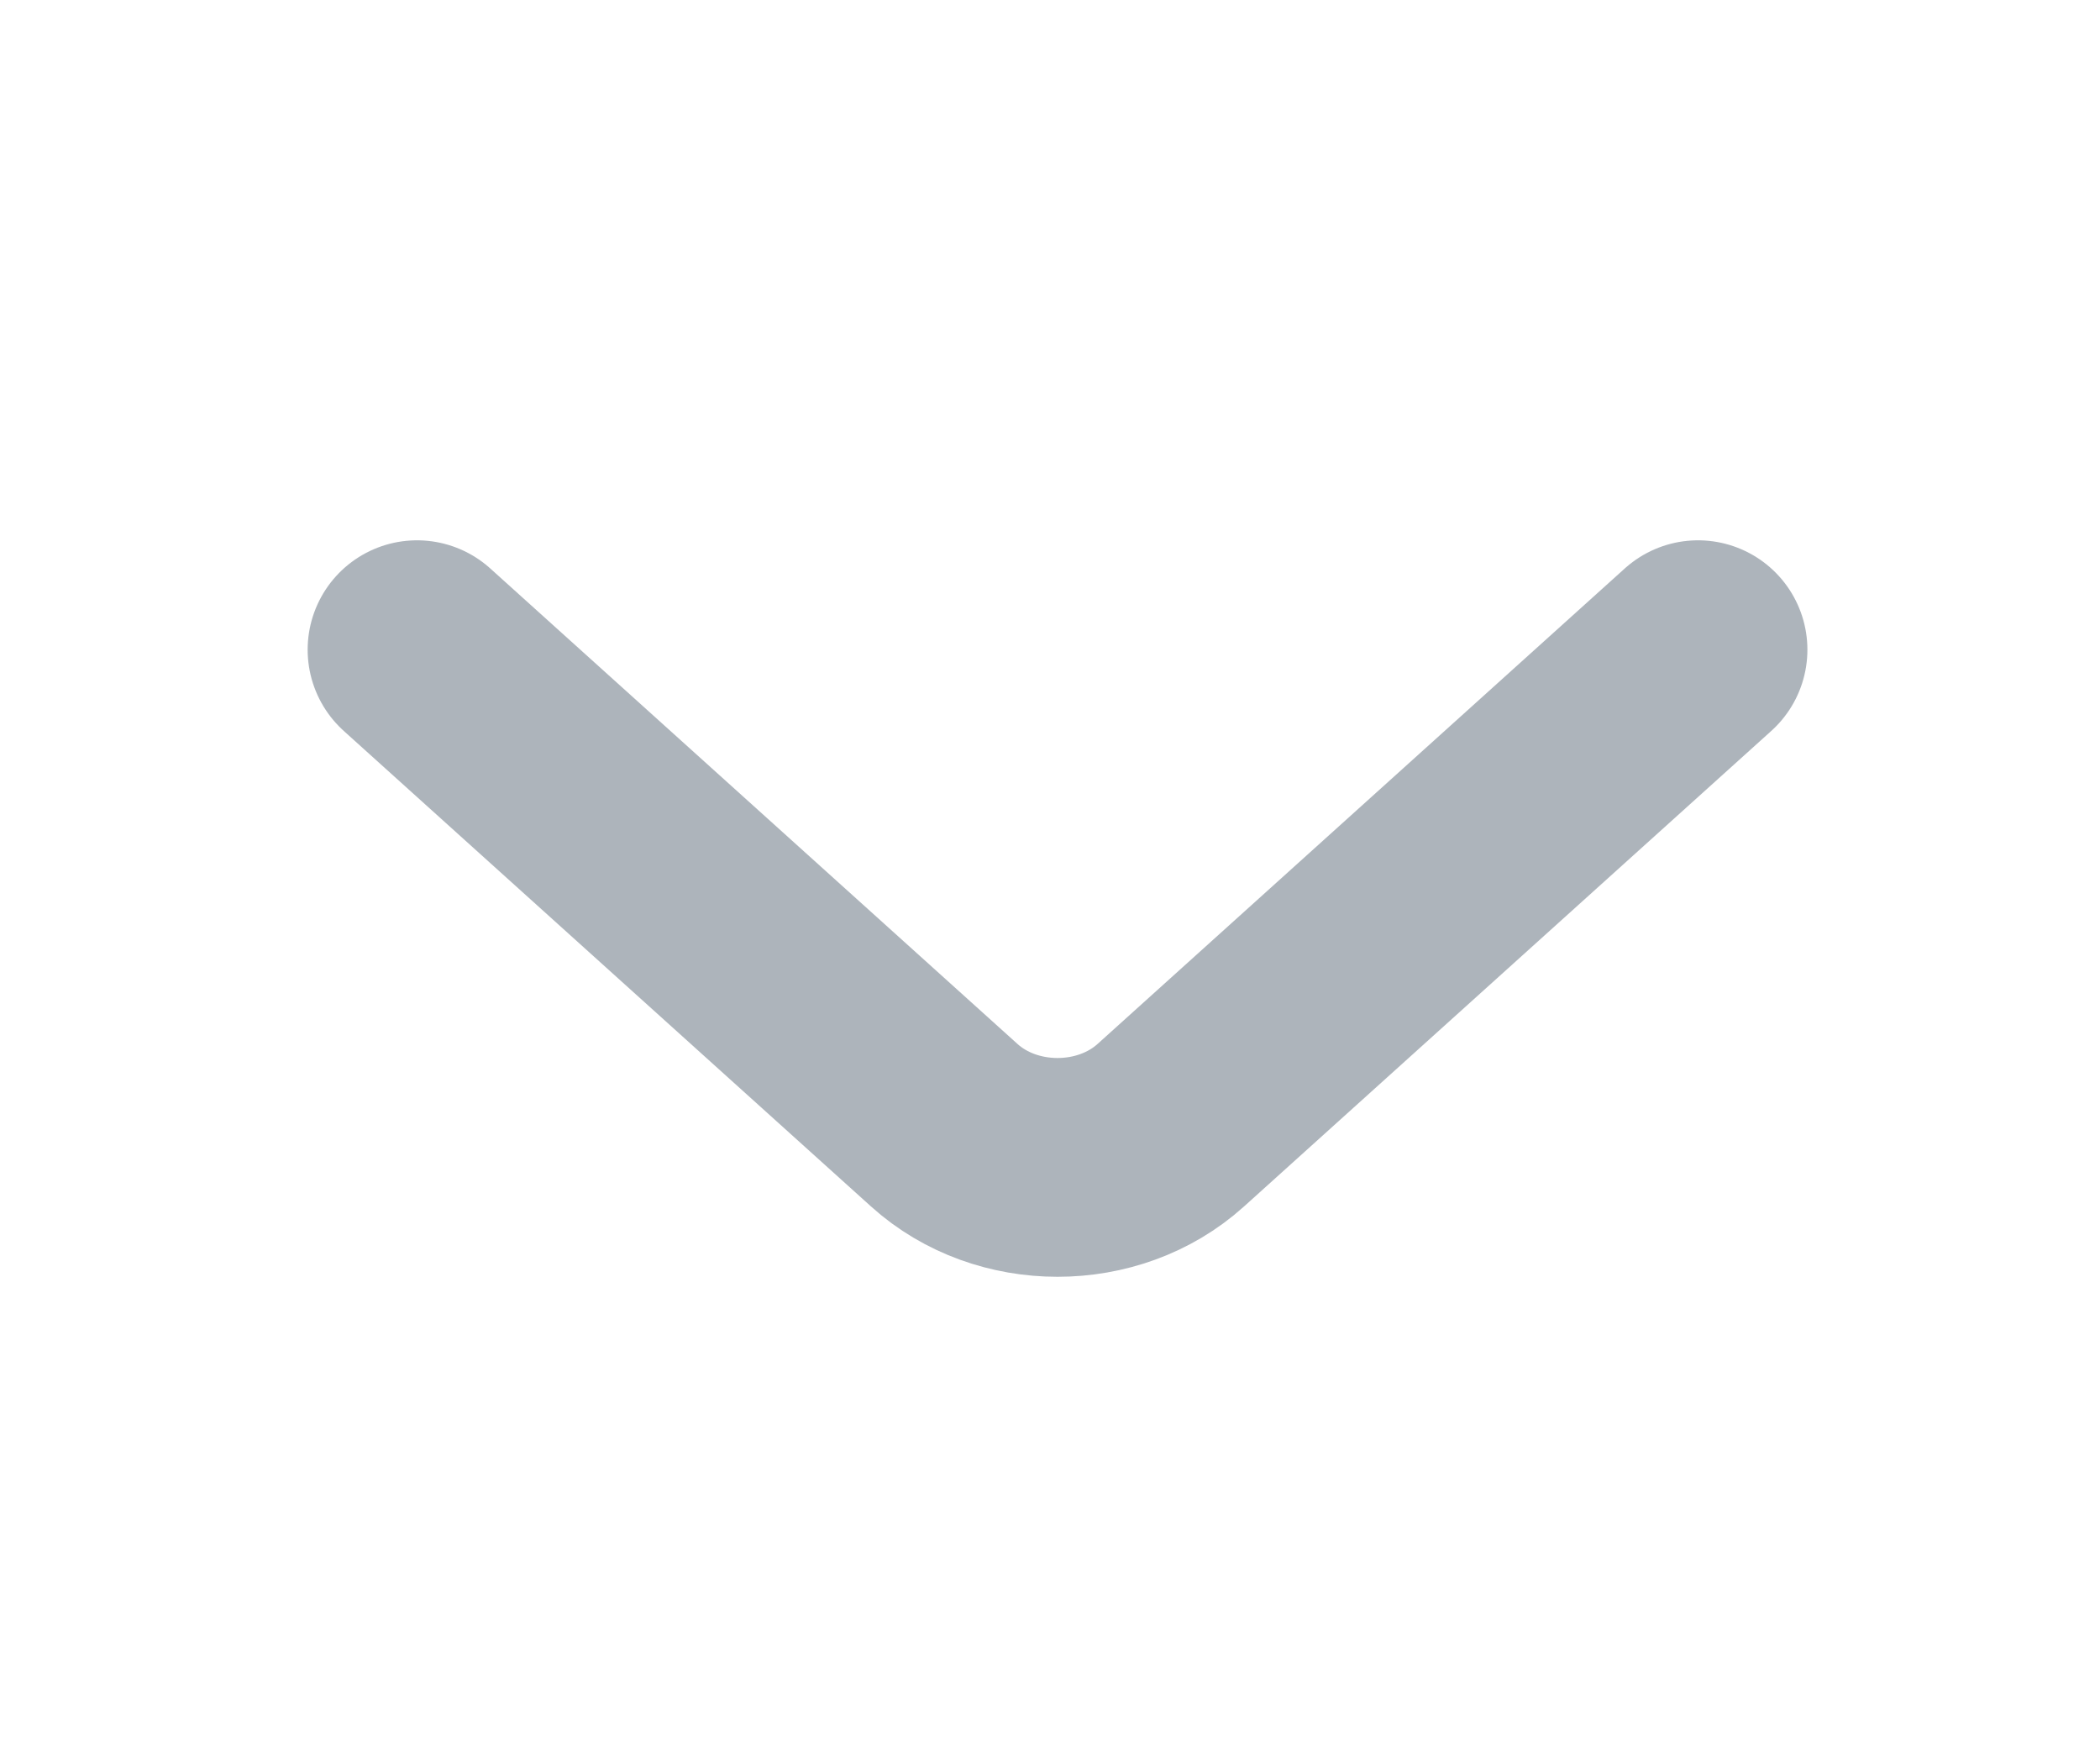 <svg width="12" height="10" viewBox="0 0 12 10" fill="none" xmlns="http://www.w3.org/2000/svg">
<path d="M2.383 3.712L5.396 6.429C5.752 6.75 6.334 6.75 6.69 6.429L9.703 3.712" stroke="#8B949E" stroke-opacity="0.7" stroke-width="1.25" stroke-miterlimit="10" stroke-linecap="round" stroke-linejoin="round"/>
</svg>
